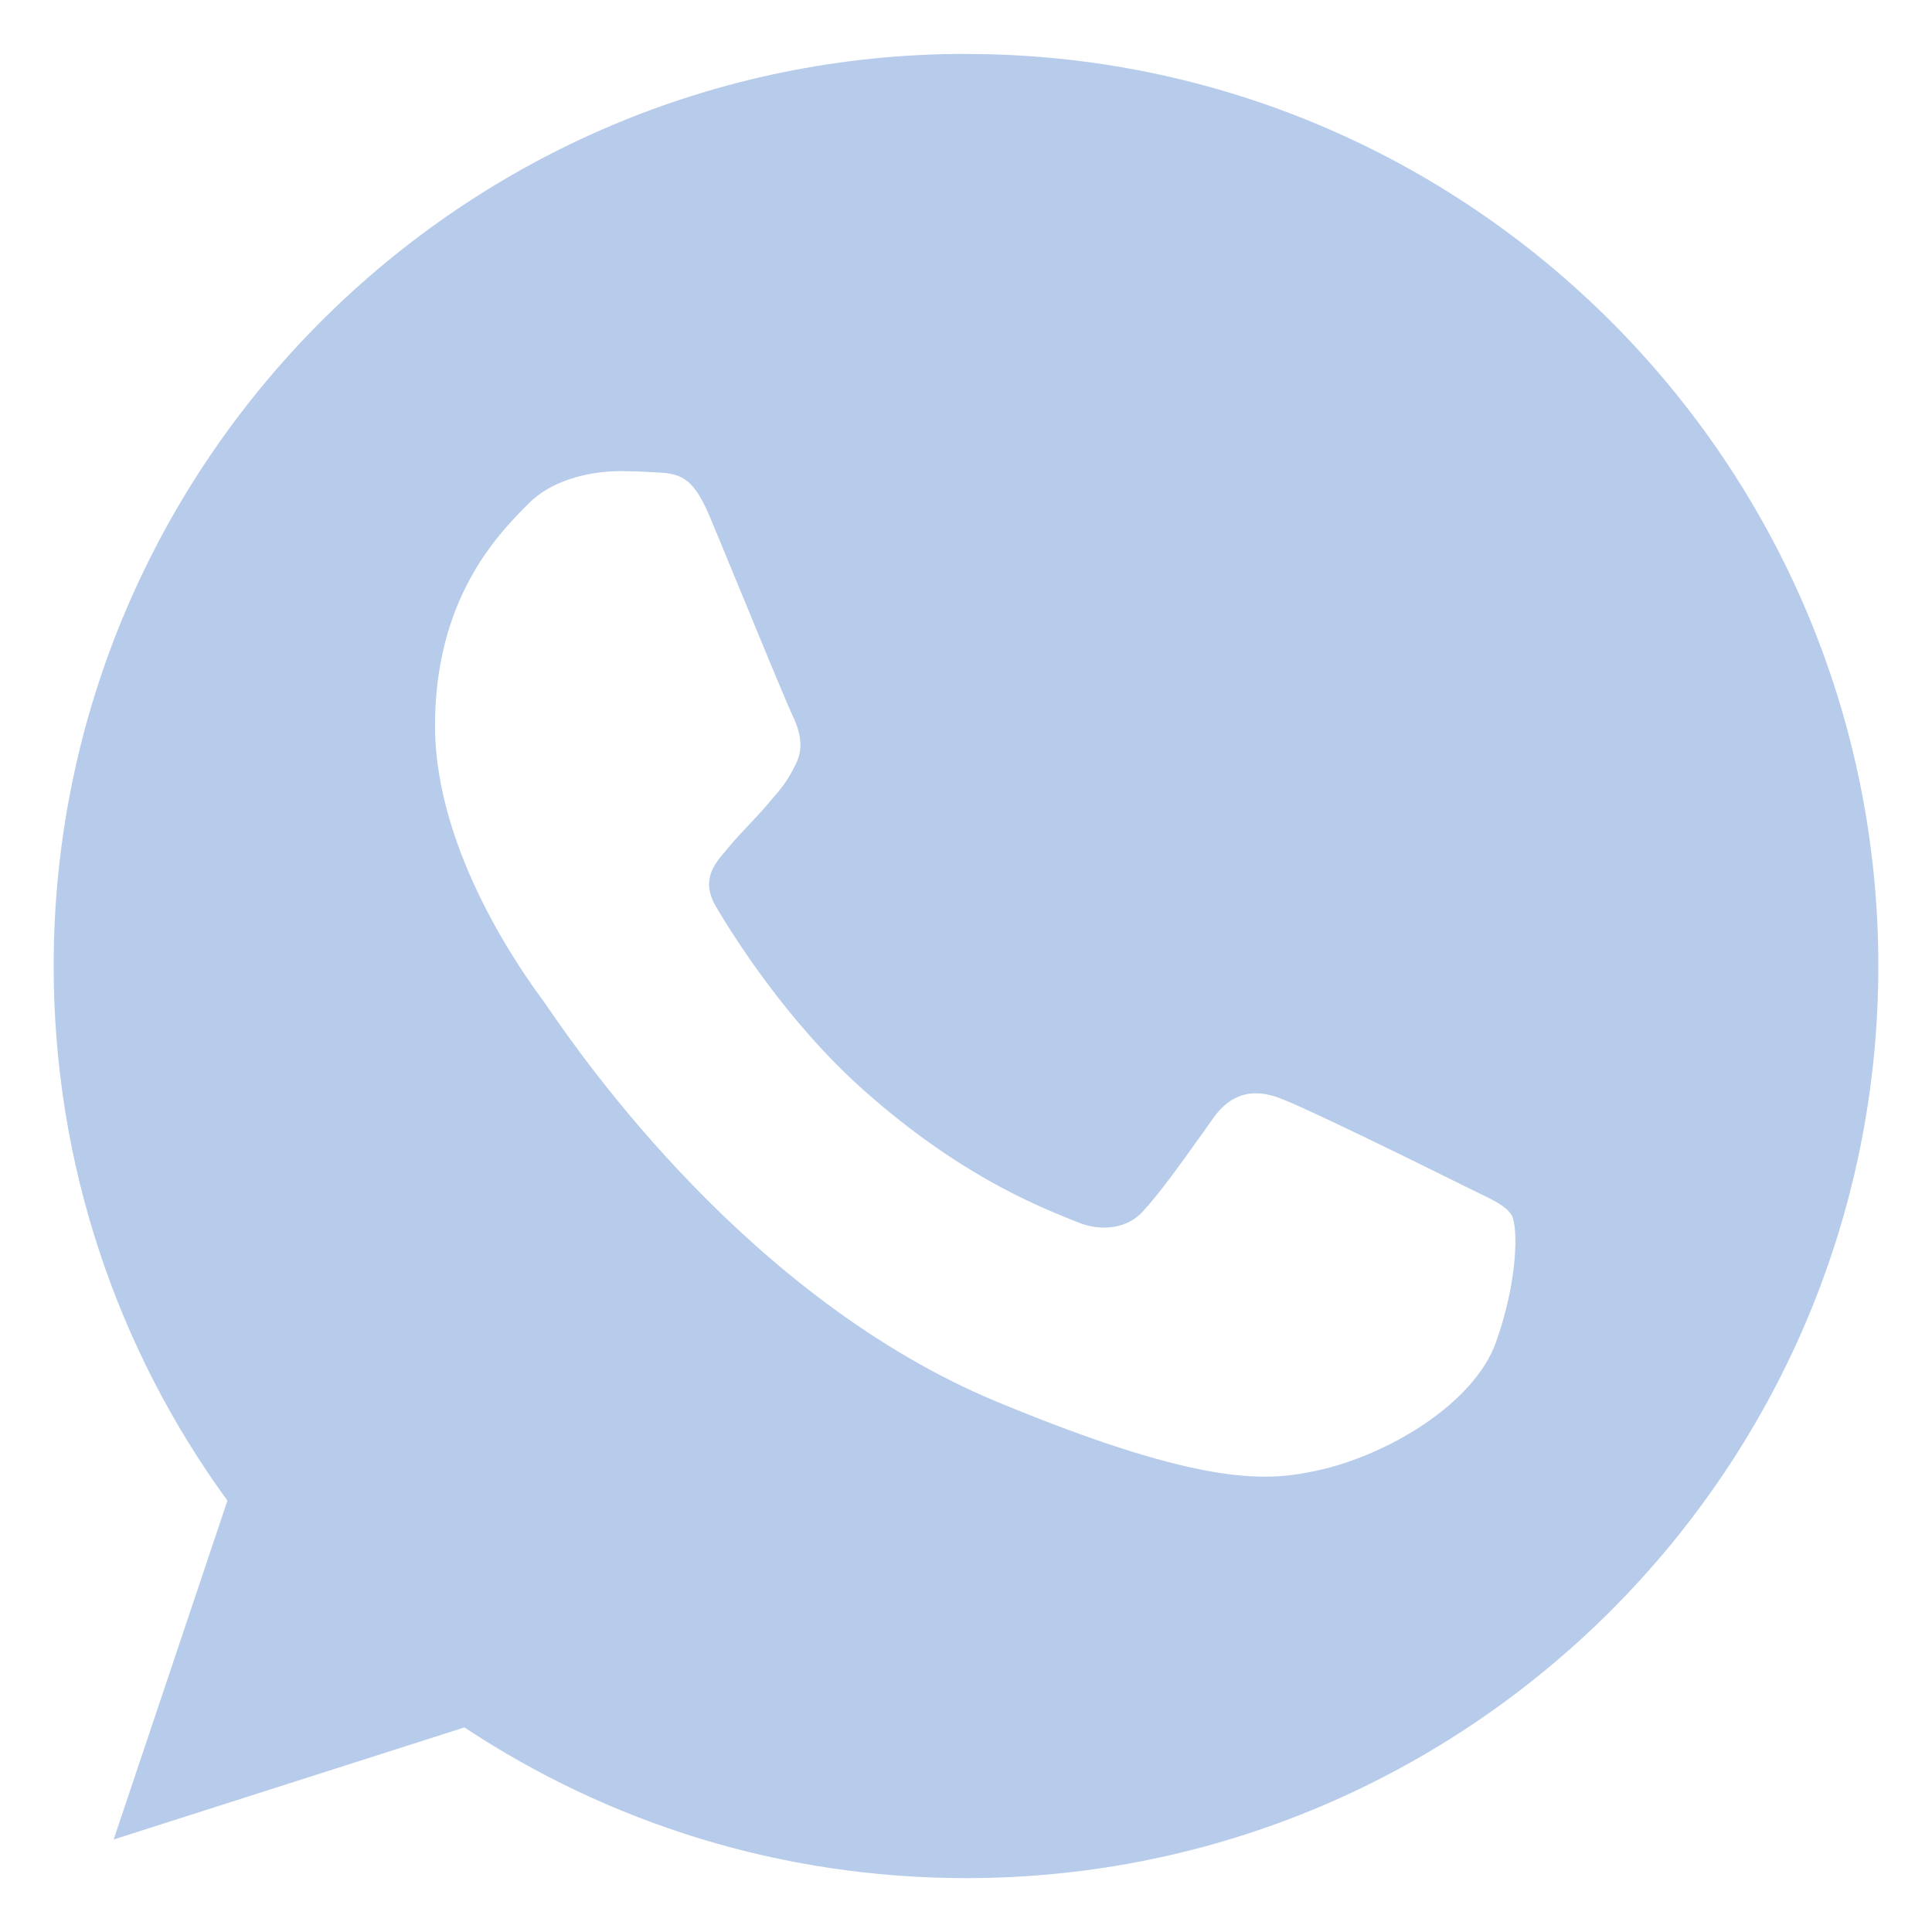 <svg width="18" height="18" viewBox="0 0 18 18" fill="none" xmlns="http://www.w3.org/2000/svg">
<path fill-rule="evenodd" clip-rule="evenodd" d="M0.5 9C0.5 4.314 4.312 0.502 8.998 0.502V0.503H9.002C13.688 0.503 17.5 4.314 17.5 9C17.5 13.686 13.688 17.498 9.002 17.498C7.274 17.498 5.67 16.983 4.327 16.094L1.059 17.138L2.119 13.981C1.099 12.582 0.5 10.858 0.5 9ZM6.076 4.399C6.326 4.409 6.451 4.424 6.615 4.819C6.669 4.947 6.742 5.125 6.822 5.319C7.05 5.873 7.335 6.565 7.38 6.657C7.44 6.782 7.5 6.952 7.415 7.117C7.34 7.275 7.275 7.351 7.165 7.477C7.157 7.487 7.149 7.496 7.14 7.507C7.087 7.569 7.034 7.624 6.982 7.68C6.912 7.754 6.842 7.828 6.77 7.916L6.764 7.923C6.651 8.056 6.528 8.2 6.67 8.446C6.815 8.691 7.315 9.505 8.049 10.159C8.921 10.934 9.641 11.225 9.965 11.357C9.994 11.368 10.02 11.379 10.043 11.388C10.247 11.473 10.492 11.453 10.642 11.293C10.804 11.118 11 10.844 11.203 10.559C11.237 10.511 11.272 10.462 11.306 10.414C11.476 10.174 11.691 10.144 11.916 10.229C12.146 10.309 13.36 10.909 13.609 11.033C13.66 11.059 13.708 11.082 13.752 11.103C13.922 11.185 14.036 11.24 14.084 11.323C14.144 11.428 14.144 11.923 13.939 12.502C13.734 13.082 12.92 13.561 12.271 13.701C11.826 13.796 11.246 13.871 9.293 13.062C6.98 12.104 5.429 9.856 5.113 9.399C5.088 9.362 5.071 9.337 5.062 9.325C5.058 9.32 5.054 9.314 5.049 9.308C4.891 9.091 4.053 7.945 4.053 6.762C4.053 5.577 4.638 4.983 4.9 4.716C4.908 4.709 4.915 4.701 4.922 4.694C5.127 4.484 5.466 4.389 5.791 4.389C5.886 4.39 5.981 4.393 6.076 4.399Z" fill="#B7CBEA"/>
</svg>
